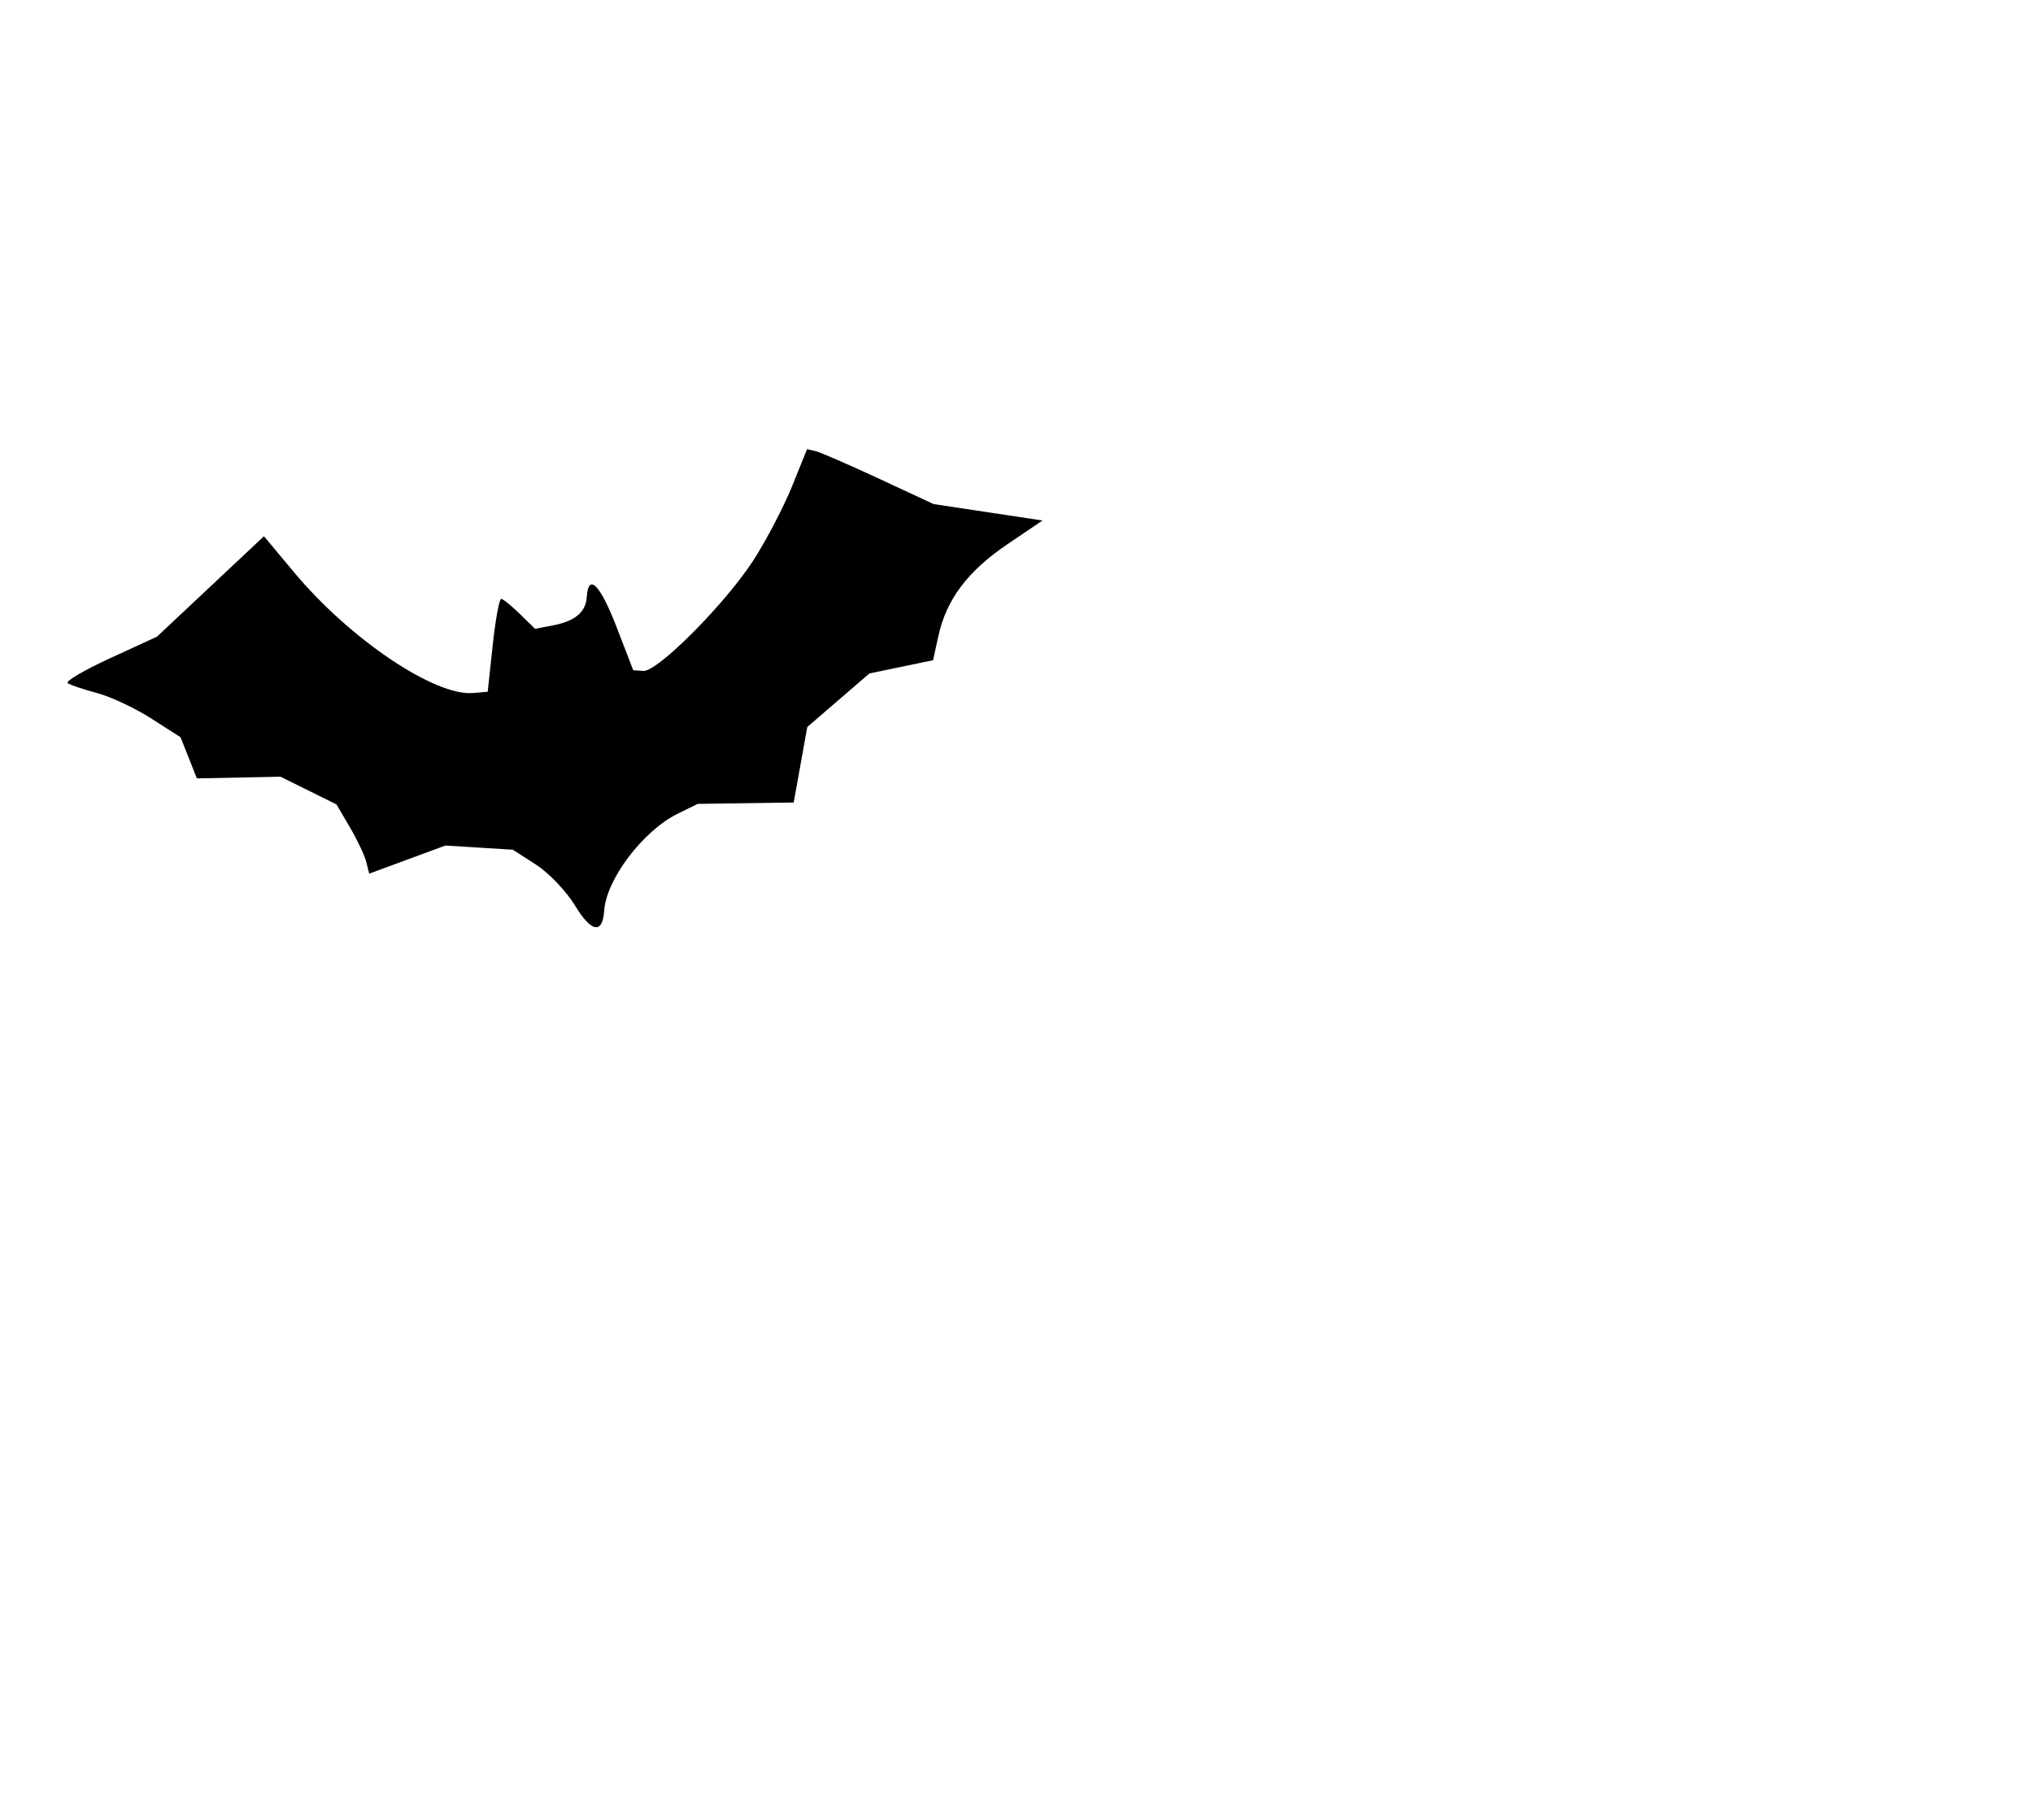 <?xml version="1.0" encoding="UTF-8" standalone="no"?>
<svg
   width="344.294"
   height="308.235"
   id="screenshot-c93546d4-f54f-800c-8003-31f7dc47fc30"
   viewBox="367.767 602.848 344.294 308.235"
   style="-webkit-print-color-adjust:exact"
   fill="none"
   version="1.1"
   xmlns="http://www.w3.org/2000/svg"
   xmlns:svg="http://www.w3.org/2000/svg">
  <defs
     id="defs9" />
  <g
     id="shape-c93546d4-f54f-800c-8003-31f7dc47fc30">
    <g
       class="fills"
       id="fills-c93546d4-f54f-800c-8003-31f7dc47fc30">
      <path
         rx="0"
         ry="0"
         d="m 465.159,756.217 c -1.467,-2.417 -4.439,-5.537 -6.604,-6.933 l -3.937,-2.538 -5.707,-0.355 -5.706,-0.355 -6.457,2.381 -6.457,2.38 -0.499,-1.991 c -0.274,-1.095 -1.521,-3.733 -2.77,-5.861 l -2.27,-3.869 -4.739,-2.347 -4.738,-2.347 -7.083,0.143 -7.083,0.143 -1.382,-3.483 -1.382,-3.483 -4.967,-3.182 c -2.732,-1.75 -6.856,-3.686 -9.165,-4.302 -2.309,-0.616 -4.551,-1.372 -4.981,-1.68 -0.431,-0.309 2.794,-2.205 7.165,-4.215 l 7.949,-3.654 9.062,-8.505 9.062,-8.506 5.127,6.139 c 9.426,11.286 23.799,20.972 30.289,20.411 l 2.477,-0.213 0.847,-7.883 c 0.466,-4.336 1.112,-7.865 1.437,-7.844 0.324,0.022 1.746,1.17 3.16,2.551 l 2.571,2.511 2.884,-0.544 c 3.895,-0.735 5.706,-2.234 5.882,-4.868 0.275,-4.112 2.266,-2.075 5.069,5.187 l 2.796,7.245 1.715,0.114 c 2.434,0.163 14.073,-11.576 18.747,-18.908 2.169,-3.403 5.075,-8.989 6.458,-12.414 l 2.514,-6.228 1.392,0.313 c 0.766,0.171 5.589,2.263 10.717,4.648 l 9.325,4.336 9.22,1.39 9.221,1.39 -5.955,4.031 c -6.688,4.528 -10.311,9.335 -11.665,15.477 l -0.917,4.157 -5.388,1.119 -5.389,1.119 -5.261,4.536 -5.262,4.536 -1.148,6.392 -1.148,6.393 -8.132,0.116 -8.131,0.116 -3.36,1.65 c -5.874,2.885 -12.117,11.108 -12.472,16.428 -0.27,4.033 -2.167,3.707 -4.931,-0.844 z"
         style="fill:#000000;fill-opacity:1"
         id="path2" />
    </g>
  </g>
</svg>
